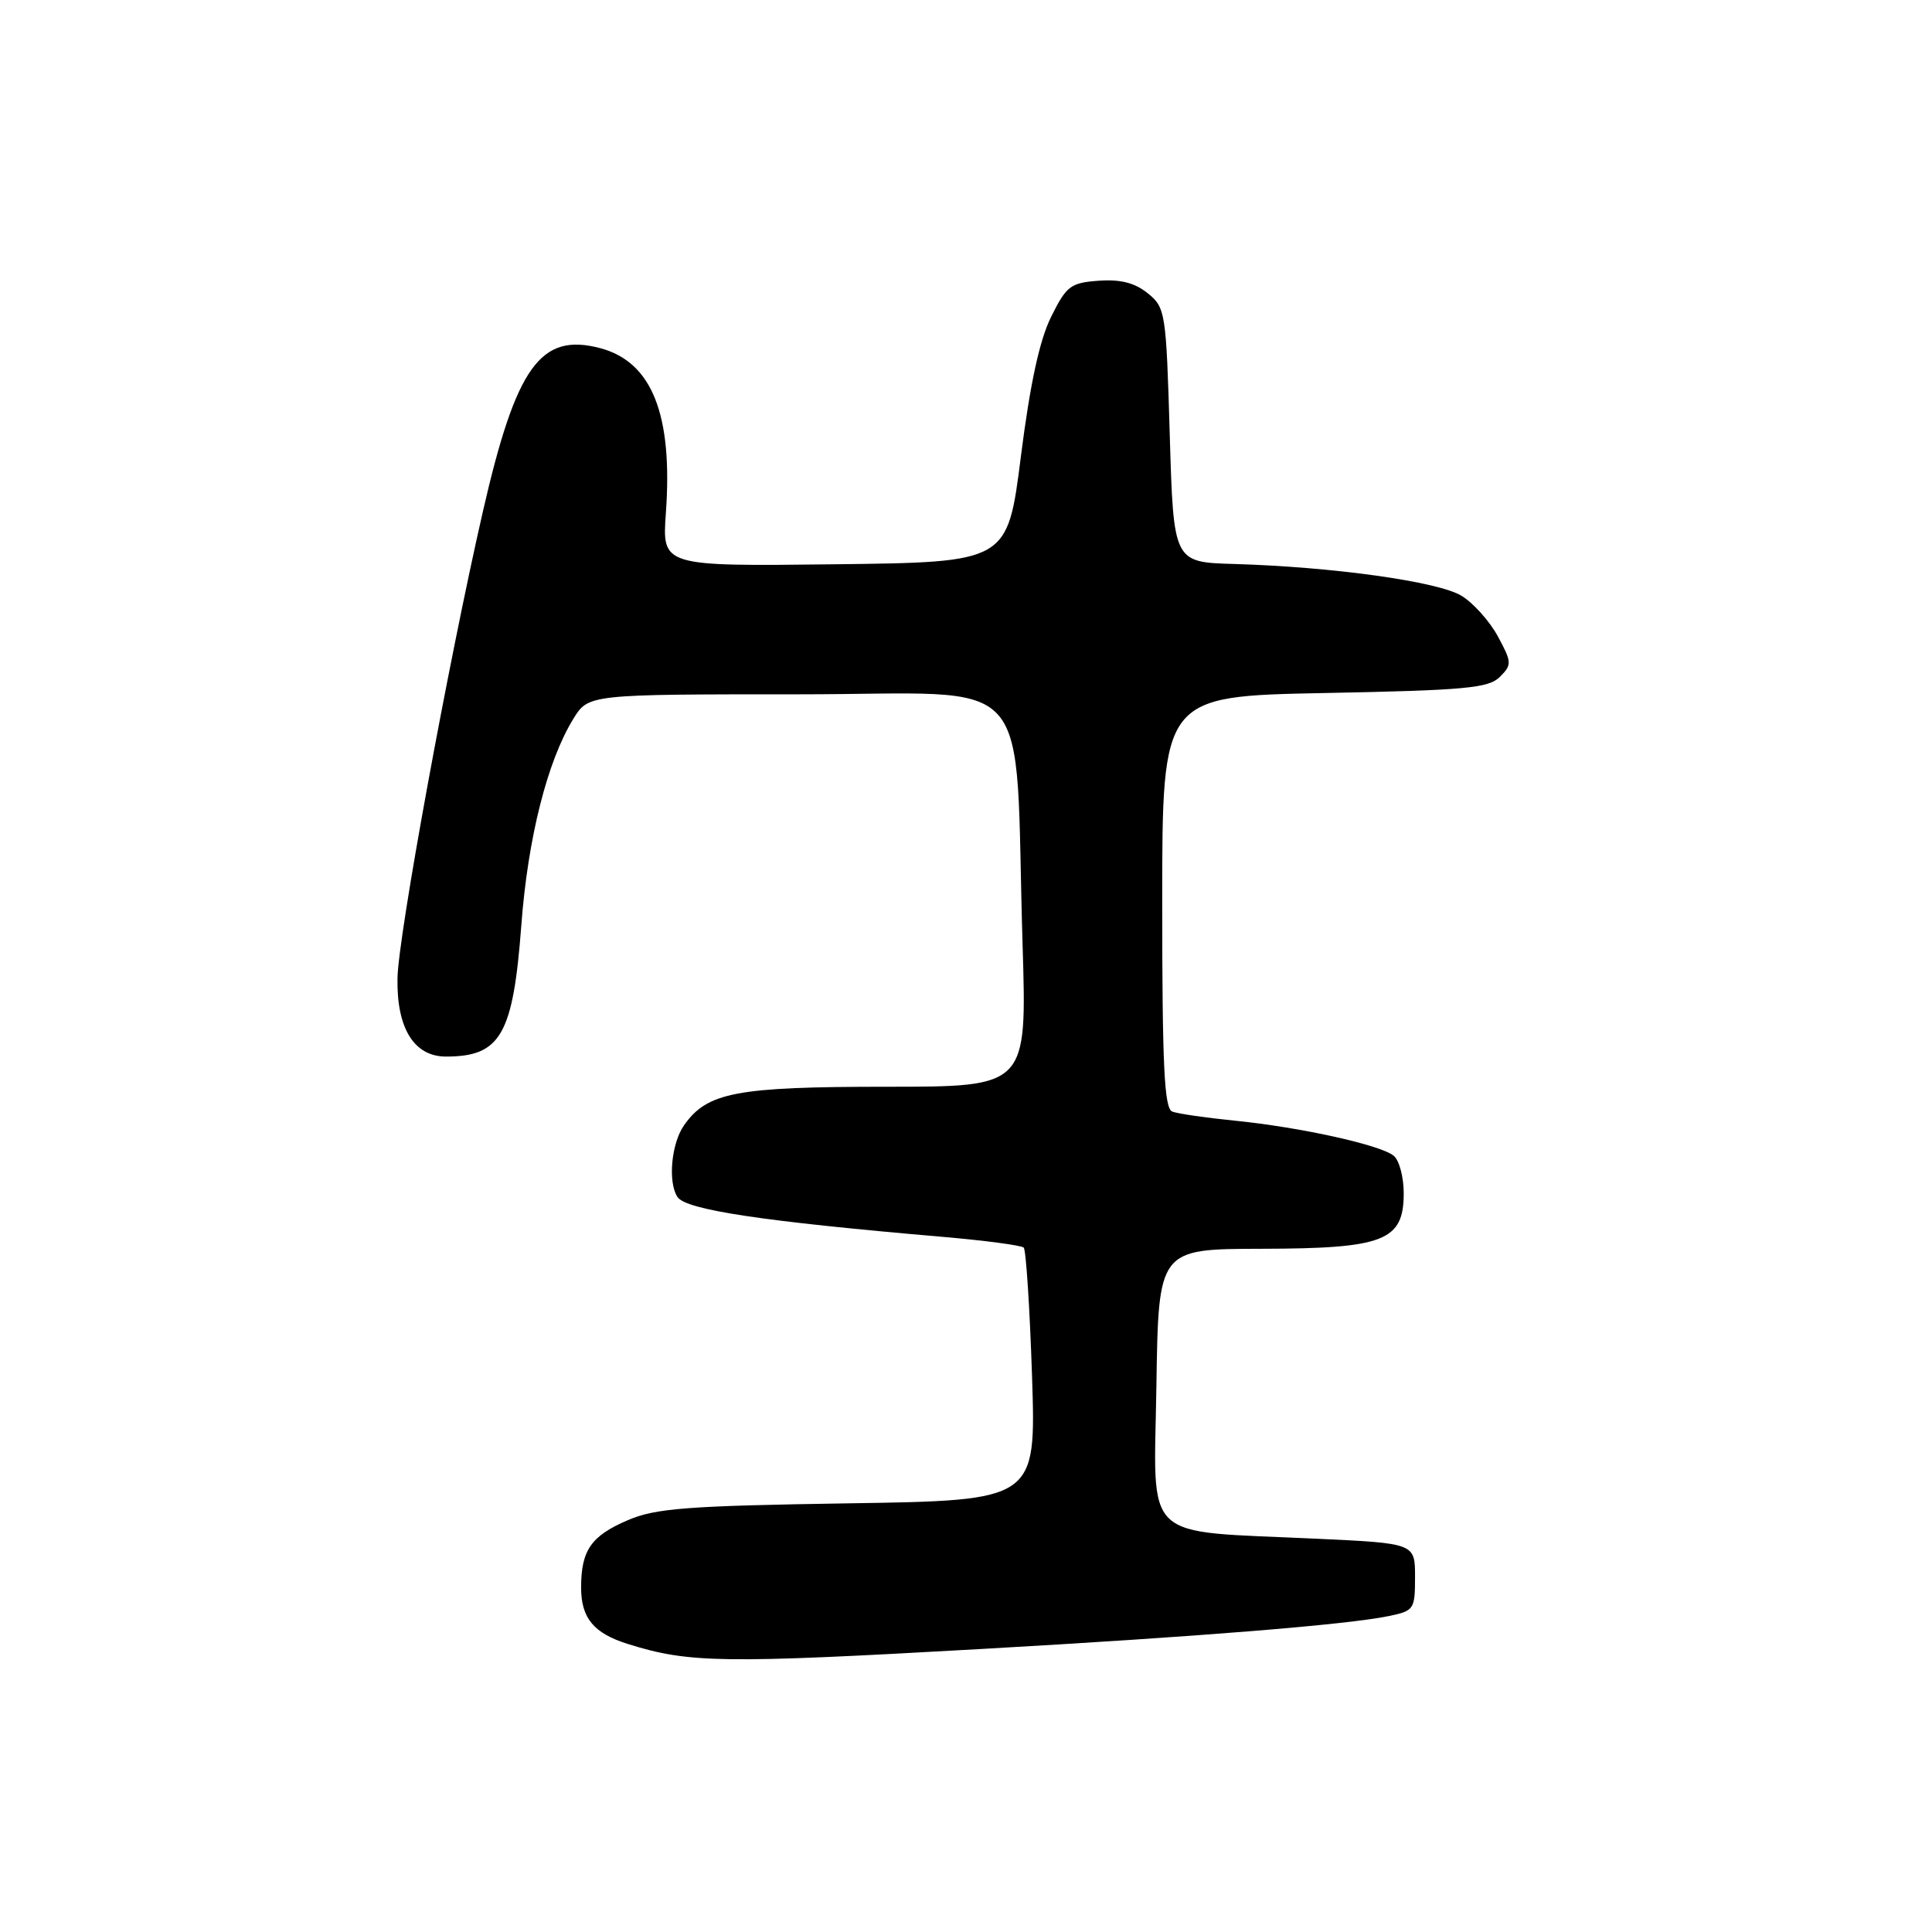 <?xml version="1.0" encoding="UTF-8" standalone="no"?>
<!DOCTYPE svg PUBLIC "-//W3C//DTD SVG 1.1//EN" "http://www.w3.org/Graphics/SVG/1.1/DTD/svg11.dtd" >
<svg xmlns="http://www.w3.org/2000/svg" xmlns:xlink="http://www.w3.org/1999/xlink" version="1.1" viewBox="0 0 256 256">
 <g >
 <path fill="currentColor"
d=" M 130.00 218.50 C 158.67 216.88 178.45 215.29 184.00 214.14 C 187.37 213.45 187.50 213.25 187.50 208.96 C 187.50 204.50 187.50 204.50 174.50 203.89 C 150.98 202.79 152.91 204.63 153.23 183.66 C 153.50 165.50 153.50 165.50 167.09 165.47 C 183.42 165.44 186.00 164.43 186.00 158.10 C 186.00 155.98 185.41 153.75 184.68 153.15 C 182.95 151.71 172.28 149.36 163.58 148.49 C 159.77 148.11 156.05 147.57 155.33 147.29 C 154.27 146.89 154.00 141.24 154.00 119.52 C 154.00 92.25 154.00 92.25 175.51 91.83 C 194.13 91.47 197.25 91.18 198.73 89.70 C 200.35 88.08 200.34 87.78 198.48 84.33 C 197.39 82.32 195.22 79.89 193.65 78.94 C 190.57 77.06 176.62 75.11 163.50 74.73 C 155.50 74.50 155.50 74.50 155.00 57.66 C 154.52 41.33 154.43 40.76 152.08 38.86 C 150.36 37.47 148.47 36.99 145.58 37.20 C 141.85 37.47 141.31 37.88 139.27 42.00 C 137.74 45.09 136.49 50.88 135.27 60.50 C 133.50 74.50 133.50 74.50 110.61 74.77 C 87.73 75.04 87.73 75.04 88.23 68.00 C 89.17 54.94 86.40 47.97 79.56 46.14 C 71.62 44.03 68.39 48.52 63.97 67.84 C 59.38 87.93 52.77 124.02 52.67 129.60 C 52.54 136.24 54.86 140.00 59.09 140.00 C 66.34 140.00 67.99 137.12 69.08 122.58 C 69.94 111.08 72.52 100.85 75.97 95.25 C 77.97 92.00 77.97 92.00 105.90 92.00 C 137.82 92.00 134.37 88.13 135.50 125.25 C 136.07 144.00 136.07 144.00 117.50 144.00 C 97.53 144.00 93.70 144.73 90.63 149.12 C 88.95 151.52 88.48 156.66 89.77 158.61 C 90.89 160.31 101.05 161.84 124.80 163.88 C 130.47 164.37 135.35 165.01 135.65 165.32 C 135.95 165.62 136.45 173.28 136.75 182.34 C 137.29 198.82 137.29 198.82 112.39 199.20 C 91.10 199.53 86.88 199.85 83.22 201.42 C 78.33 203.50 77.00 205.41 77.00 210.36 C 77.00 214.42 78.68 216.43 83.24 217.85 C 91.33 220.38 95.73 220.44 130.00 218.50 Z "/>
</g>
</svg>
